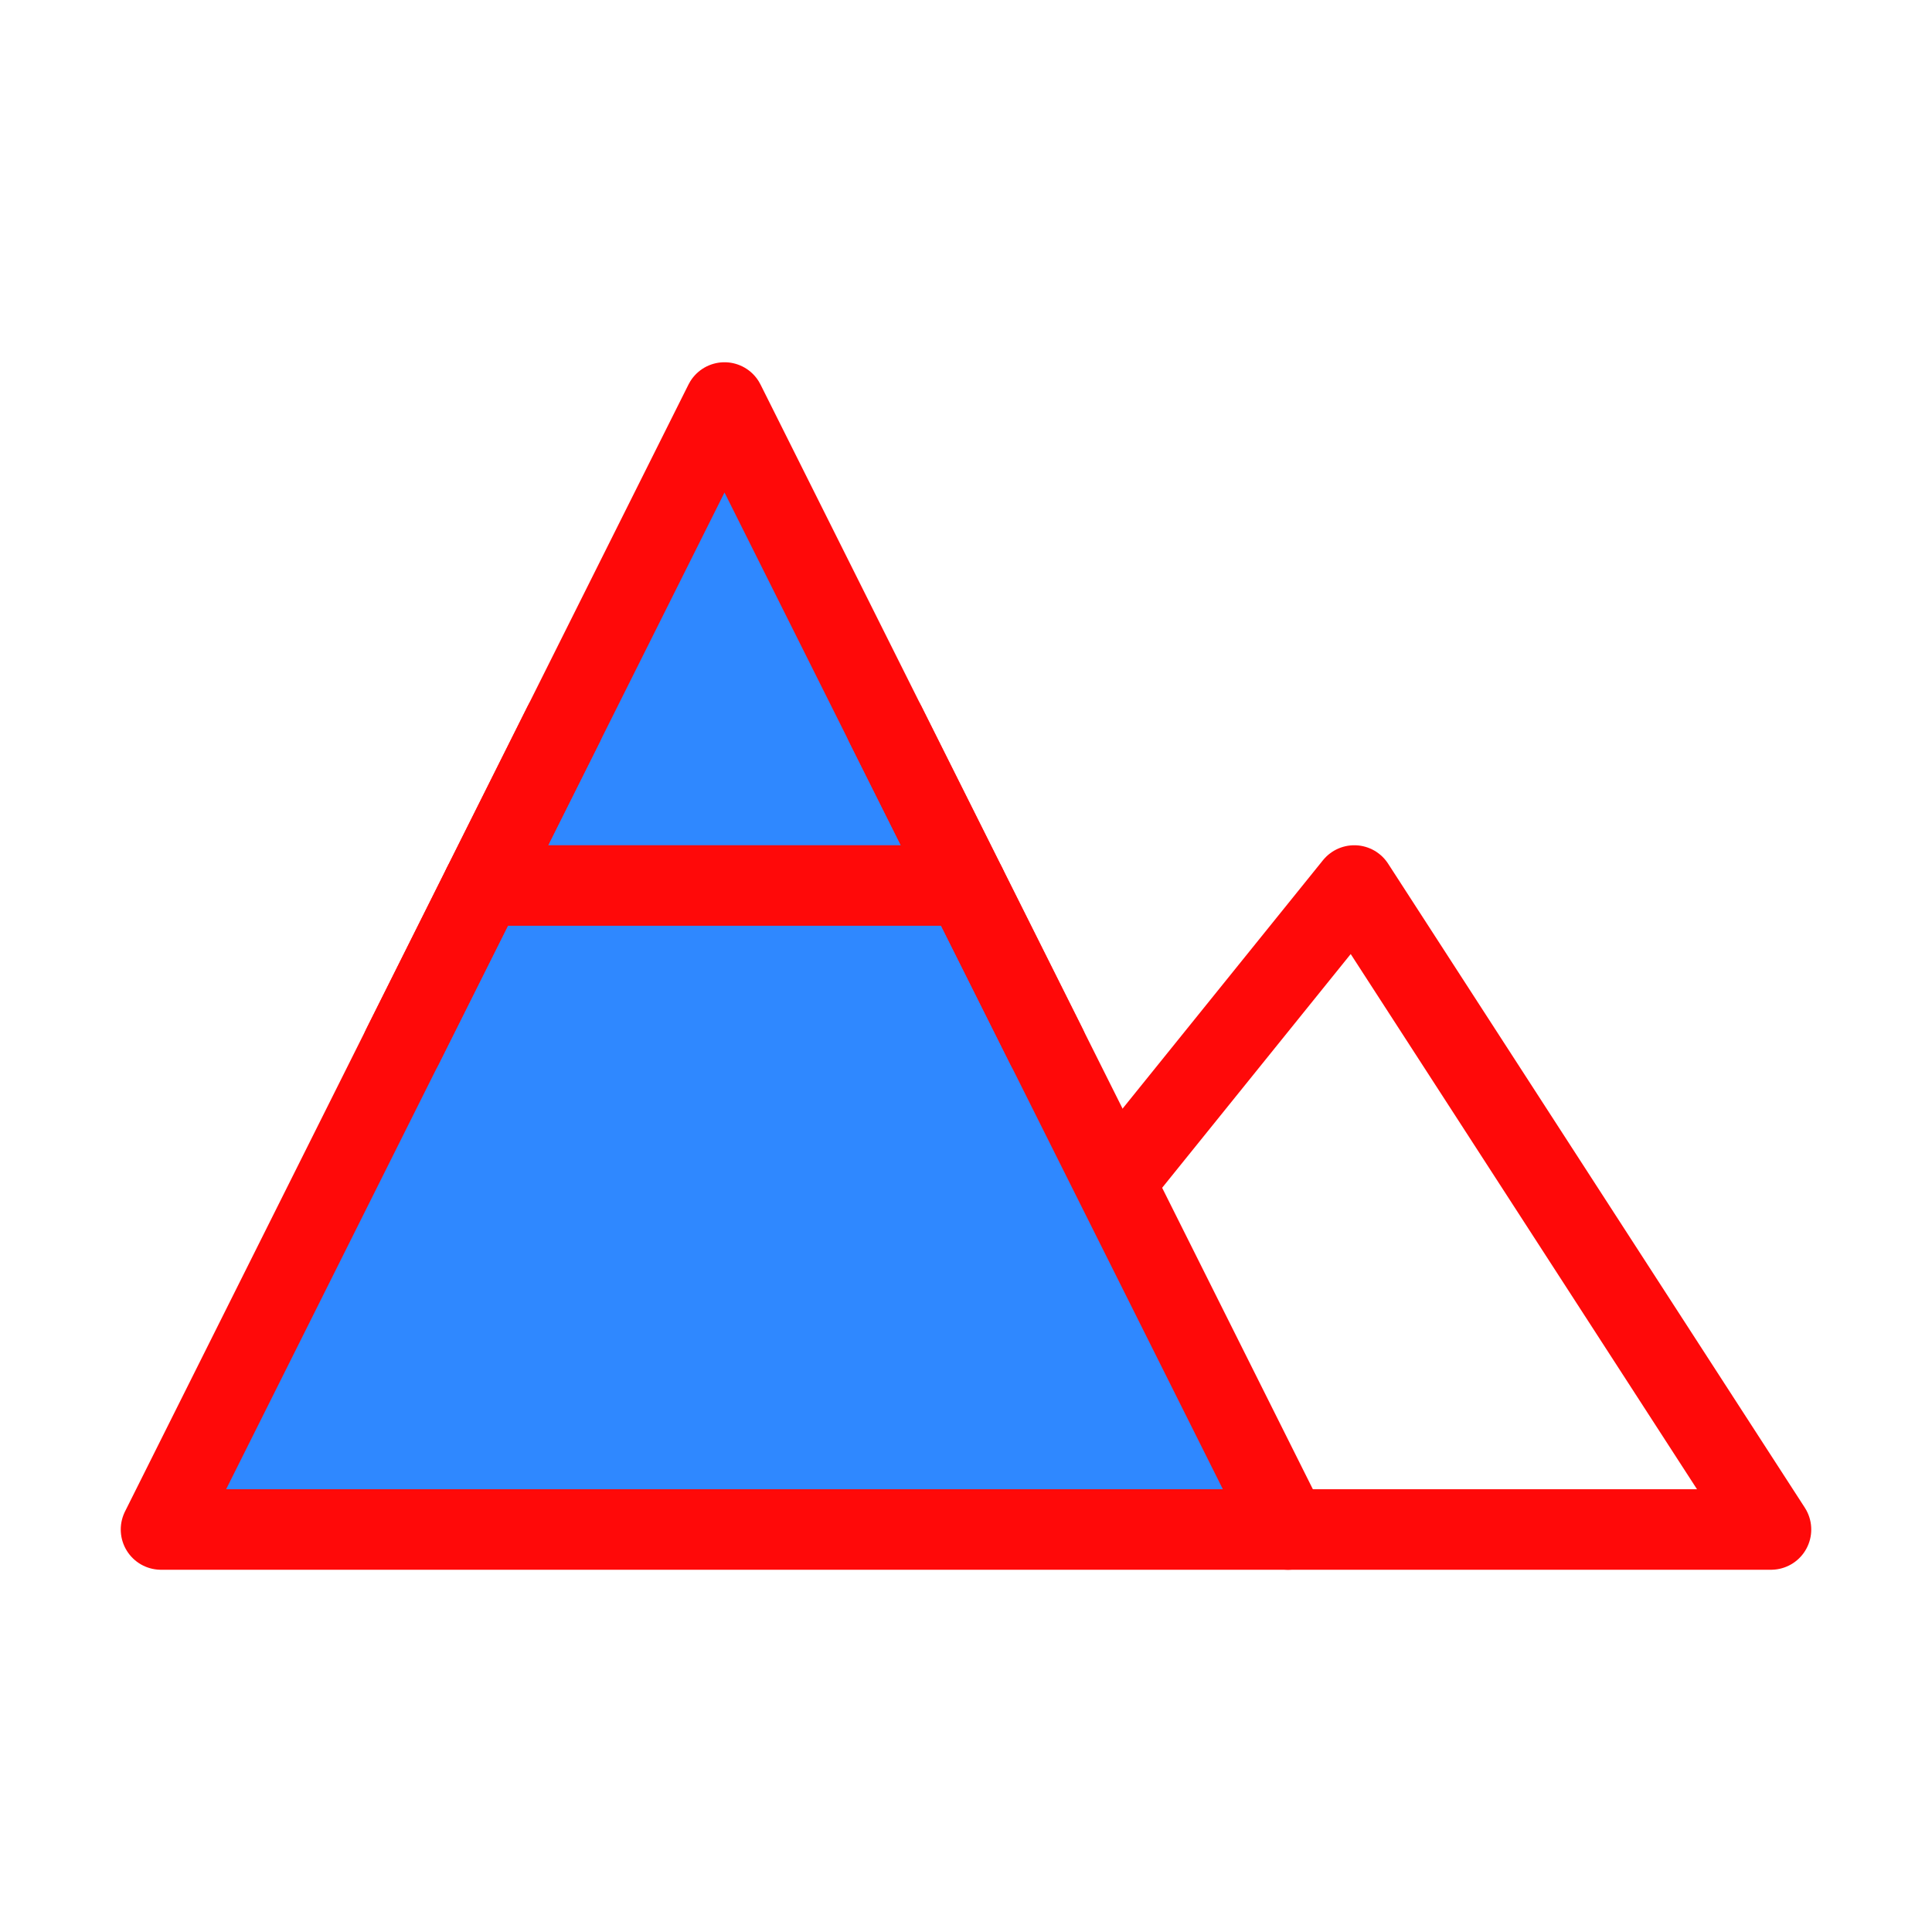 <?xml version="1.0" encoding="UTF-8"?><svg width="24" height="24" viewBox="0 0 48 48" fill="none" xmlns="http://www.w3.org/2000/svg"><path d="M18 10L32 38H4L18 10Z" fill="#2F88FF" stroke="#FF0909" stroke-width="2" stroke-linejoin="round"/><path d="M28 29L33.647 22L44 38H32" stroke="#FF0909" stroke-width="2" stroke-linecap="round" stroke-linejoin="round"/><path d="M12 22L24 22" stroke="#FF0909" stroke-width="2" stroke-linecap="round" stroke-linejoin="round"/><path d="M14 18L10 26" stroke="#FF0909" stroke-width="2" stroke-linecap="round" stroke-linejoin="round"/><path d="M22 18L26 26" stroke="#FF0909" stroke-width="2" stroke-linecap="round" stroke-linejoin="round"/></svg>